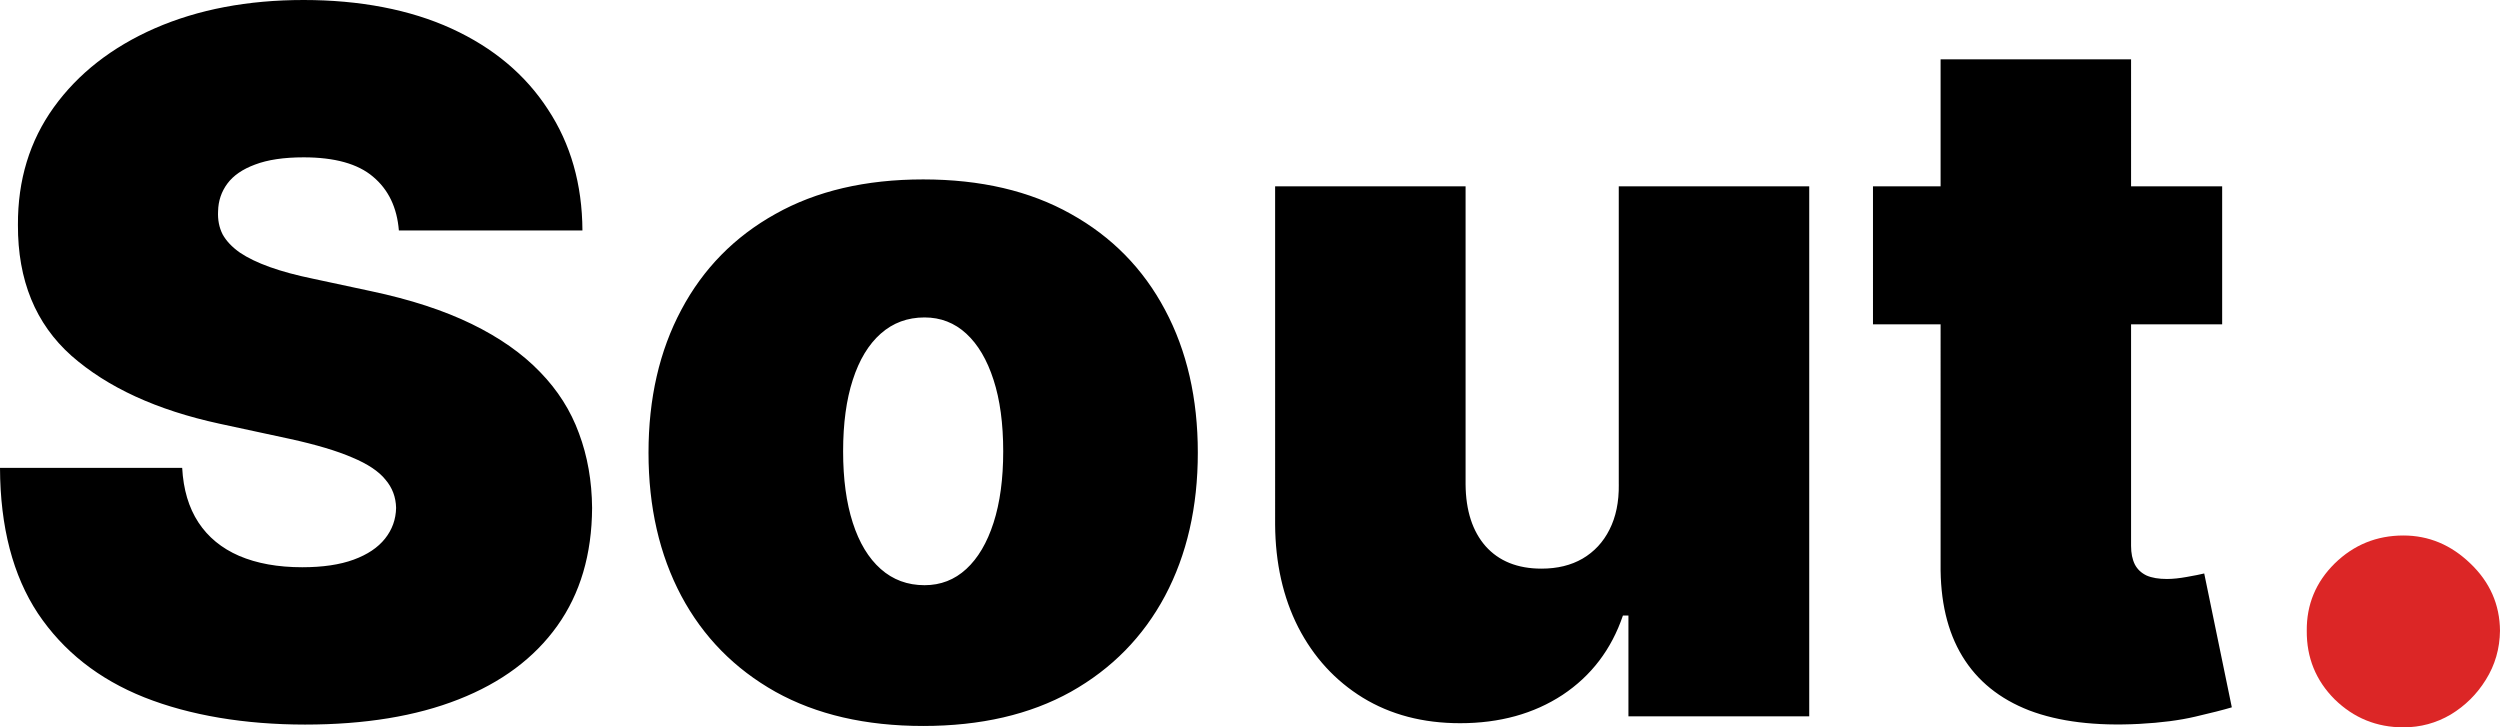 <?xml version="1.0" encoding="UTF-8"?><svg xmlns="http://www.w3.org/2000/svg" viewBox="0 0 2927.57 851.74"><defs><style>.d{fill:#dc2626;}</style></defs><g id="a"/><g id="b"><g id="c"><path d="M467.09,269.91c-2.16-26.94-12.26-47.95-30.3-63.03-17.78-15.08-44.85-22.63-81.21-22.63-23.17,0-42.16,2.83-56.97,8.48-14.55,5.39-25.32,12.8-32.32,22.22-7,9.43-10.64,20.2-10.91,32.32-.54,9.97,1.21,18.99,5.25,27.07,4.31,7.81,11.04,14.95,20.2,21.41,9.16,6.2,20.88,11.85,35.15,16.97,14.28,5.12,31.25,9.7,50.91,13.74l67.88,14.55c45.79,9.7,84.98,22.49,117.58,38.38,32.59,15.89,59.26,34.61,80,56.17,20.74,21.28,35.96,45.25,45.66,71.92,9.97,26.67,15.08,55.76,15.35,87.28-.27,54.41-13.87,100.47-40.81,138.18-26.94,37.71-65.46,66.4-115.56,86.06-49.84,19.66-109.77,29.49-179.81,29.49s-134.68-10.64-188.29-31.92c-53.33-21.28-94.82-54.01-124.45-98.19C15.08,673.96,.27,617.13,0,547.9H213.34c1.35,25.32,7.68,46.6,18.99,63.84,11.31,17.24,27.21,30.3,47.68,39.19,20.74,8.89,45.39,13.33,73.94,13.33,23.98,0,44.04-2.96,60.2-8.89,16.16-5.93,28.42-14.14,36.77-24.65,8.35-10.5,12.66-22.49,12.93-35.96-.27-12.66-4.44-23.71-12.52-33.14-7.81-9.7-20.74-18.32-38.79-25.86-18.05-7.81-42.43-15.09-73.14-21.82l-82.43-17.78c-73.27-15.89-131.05-42.42-173.34-79.6-42.02-37.44-62.9-88.49-62.63-153.14-.27-52.53,13.74-98.45,42.02-137.78,28.55-39.6,68.02-70.44,118.39-92.53C232.06,11.04,290.11,0,355.57,0s124.58,11.18,173.34,33.54c48.76,22.36,86.33,53.87,112.73,94.55,26.67,40.41,40.14,87.68,40.41,141.82h-214.95Zm613.96,580.22c-67.34,0-124.99-13.33-172.93-40-47.95-26.94-84.72-64.38-110.31-112.33-25.59-48.22-38.39-104.11-38.39-167.68s12.8-119.33,38.39-167.28c25.59-48.22,62.36-85.66,110.31-112.33,47.94-26.94,105.59-40.41,172.93-40.41s124.99,13.47,172.93,40.41c47.95,26.67,84.72,64.11,110.31,112.33,25.59,47.95,38.39,103.71,38.39,167.28s-12.8,119.46-38.39,167.68c-25.59,47.95-62.36,85.39-110.31,112.33-47.94,26.67-105.59,40-172.93,40Zm1.62-164.85c18.86,0,35.15-6.33,48.89-18.99,13.74-12.66,24.38-30.71,31.92-54.14,7.54-23.44,11.31-51.32,11.31-83.64s-3.77-60.47-11.31-83.64c-7.54-23.44-18.18-41.48-31.92-54.15-13.74-12.66-30.03-18.99-48.89-18.99-19.94,0-37.04,6.33-51.32,18.99-14.28,12.66-25.19,30.71-32.73,54.15-7.54,23.17-11.31,51.05-11.31,83.64s3.77,60.2,11.31,83.64c7.54,23.44,18.45,41.48,32.73,54.14,14.28,12.66,31.38,18.99,51.32,18.99Zm812.95-117.98V218.19h223.04V838.81h-211.72v-117.98h-6.46c-13.47,39.6-37.04,70.58-70.71,92.93-33.67,22.09-73.67,33.13-120,33.13-43.37,0-81.35-9.97-113.94-29.9-32.32-19.93-57.51-47.41-75.56-82.43-17.78-35.02-26.8-75.16-27.07-120.41V218.19h223.04v349.1c.27,30.71,8.08,54.82,23.44,72.33,15.62,17.51,37.44,26.27,65.46,26.27,18.59,0,34.61-3.91,48.08-11.72,13.74-8.08,24.24-19.39,31.52-33.94,7.54-14.82,11.18-32.46,10.91-52.93Zm706.59-349.1v161.62h-408.9V218.19h408.9Zm-329.71-148.69h223.04V639.21c0,8.62,1.48,15.89,4.44,21.82,2.96,5.66,7.54,9.97,13.74,12.93,6.2,2.7,14.14,4.04,23.84,4.04,6.73,0,14.55-.81,23.44-2.43,9.16-1.62,15.89-2.96,20.2-4.04l32.32,156.77c-9.97,2.97-24.24,6.6-42.83,10.91-18.32,4.31-40.14,7.14-65.46,8.48-51.18,2.7-94.14-2.56-128.89-15.76-34.75-13.47-60.88-34.61-78.39-63.44-17.51-28.82-25.99-64.92-25.46-108.28V69.5Z"/><path class="d" d="M2814.43,851.74c-31.25,0-58.05-10.91-80.41-32.73-22.09-22.09-33-48.89-32.73-80.41-.27-30.71,10.64-56.97,32.73-78.79,22.36-21.82,49.16-32.73,80.41-32.73,29.63,0,55.76,10.91,78.38,32.73,22.9,21.82,34.48,48.08,34.75,78.79-.27,21.01-5.79,40.14-16.57,57.38-10.5,16.97-24.24,30.57-41.21,40.81-16.97,9.97-35.42,14.95-55.35,14.95Z"/></g></g></svg>
